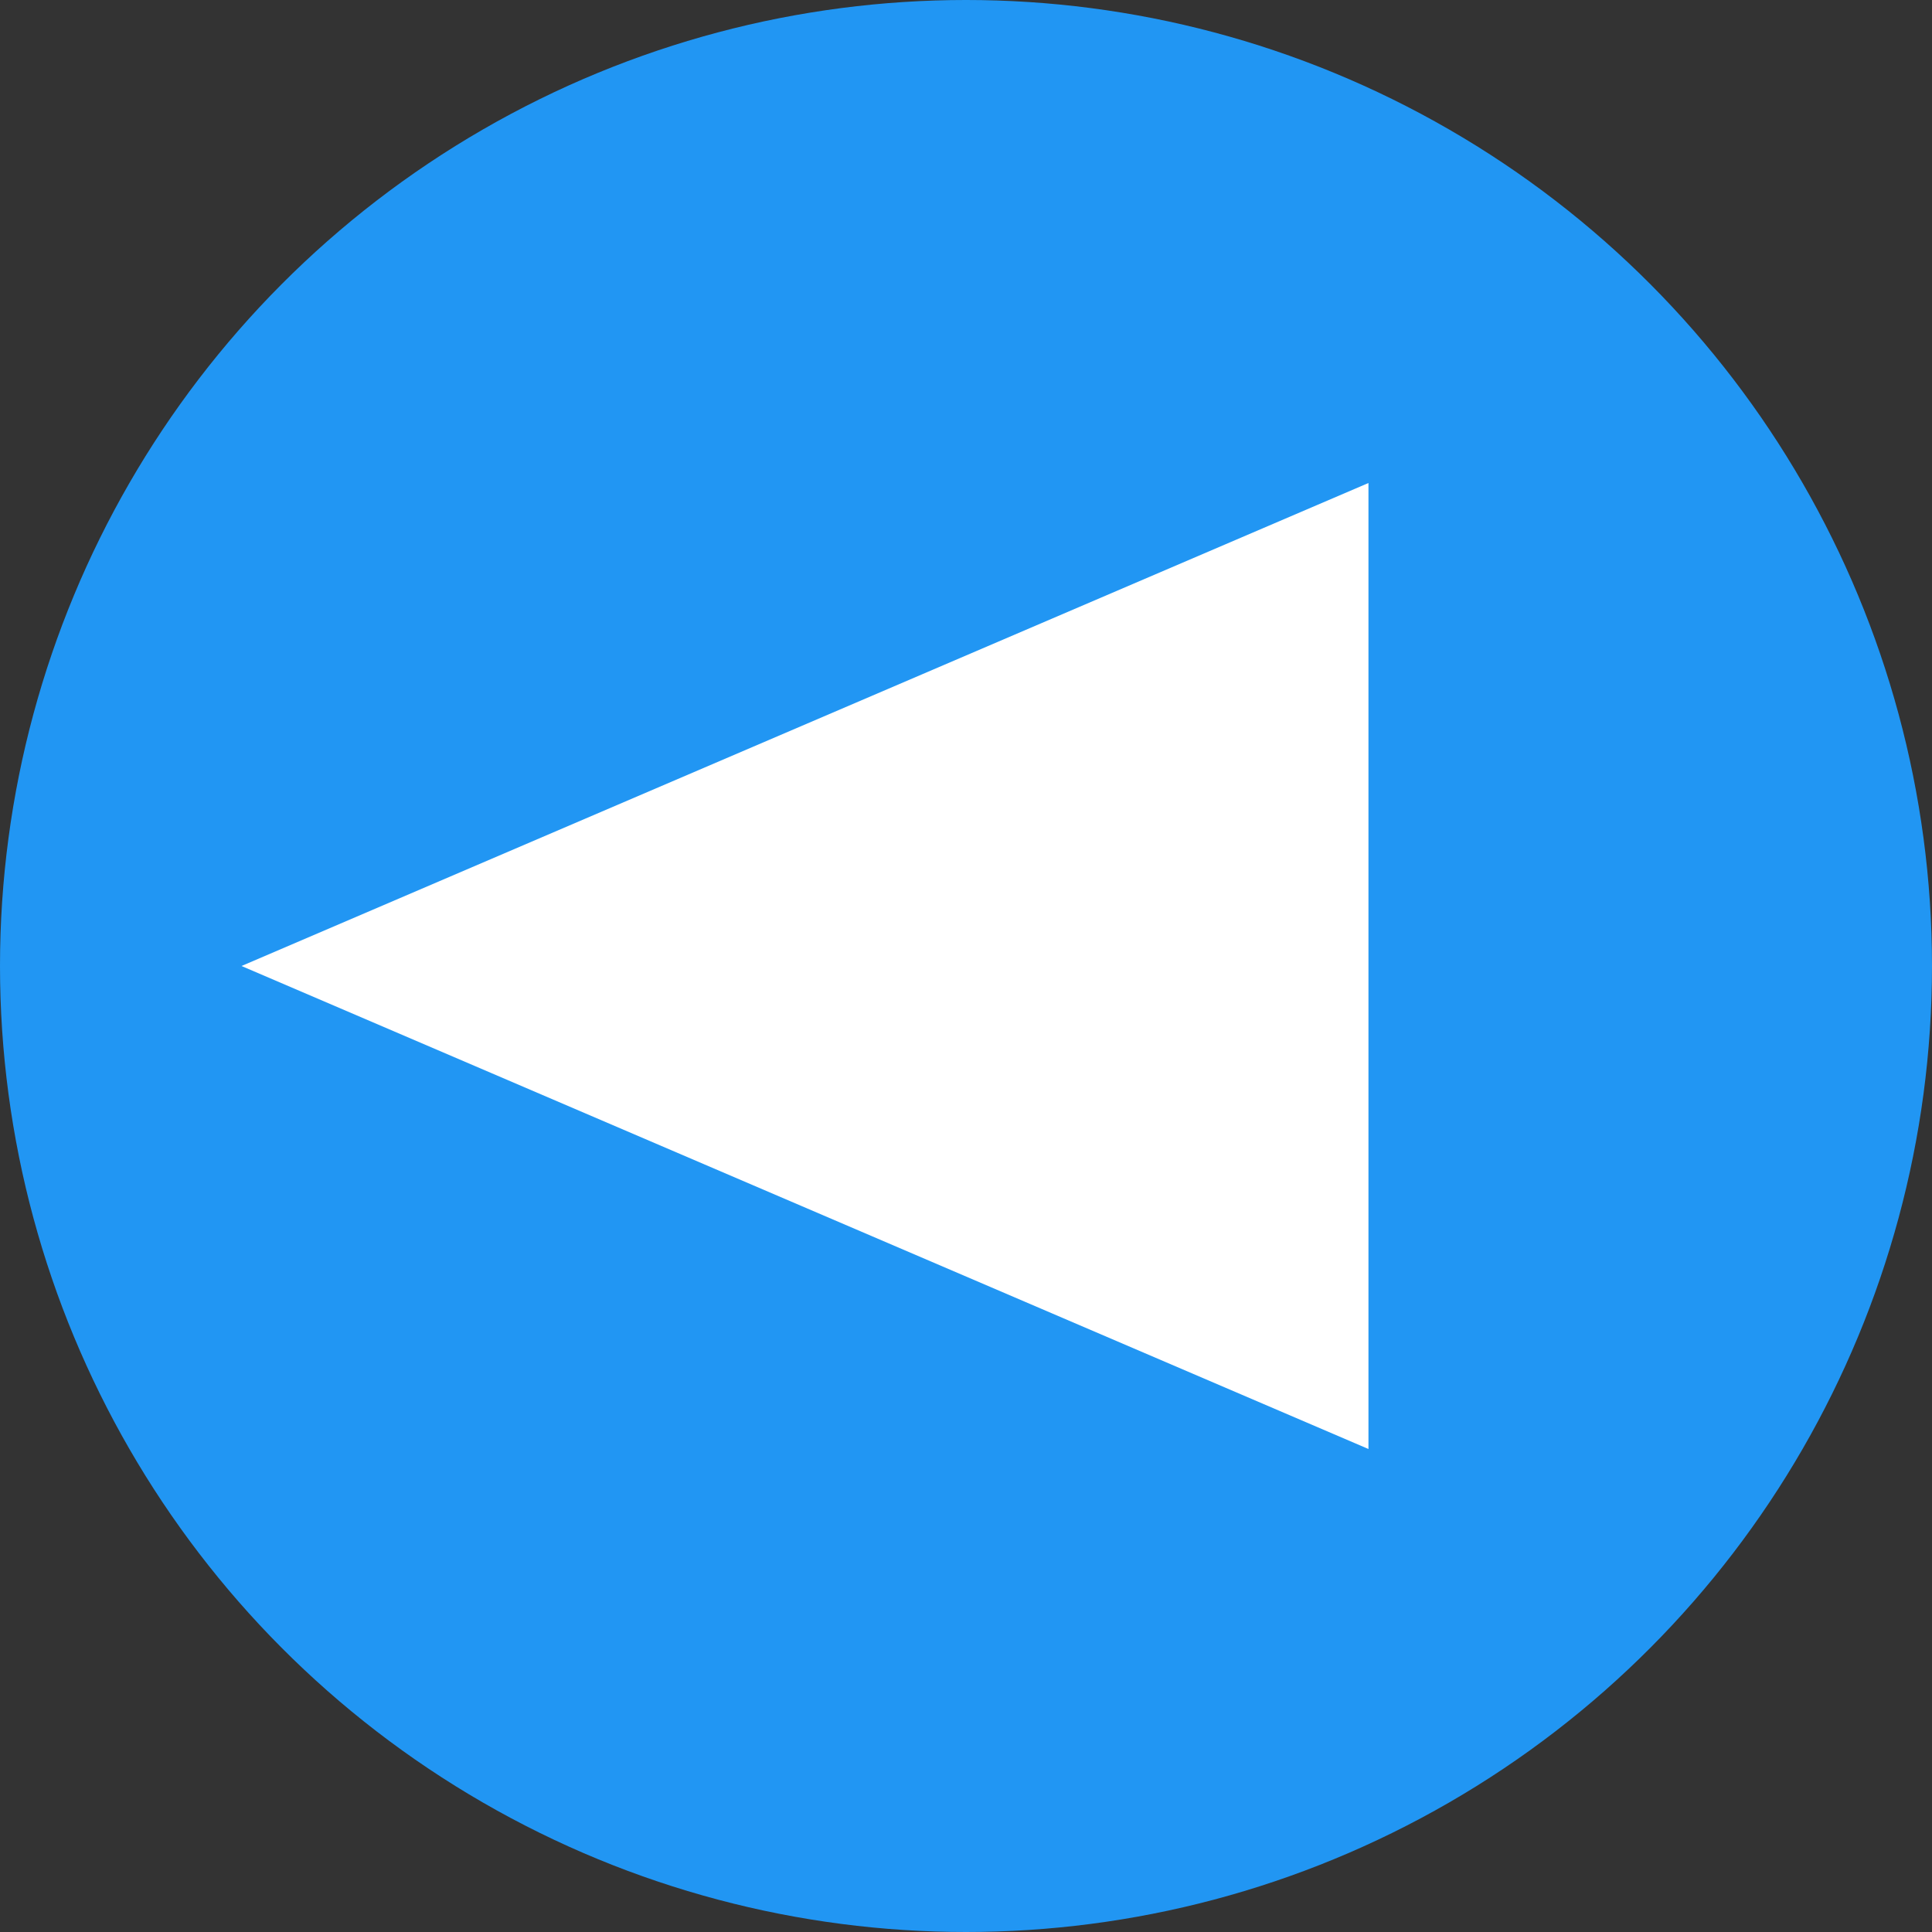 <svg viewBox="0 0 16 16" fill="none" xmlns="http://www.w3.org/2000/svg">
  <rect x="0" y="0" width="16" height="16" fill="#333333" stroke="none"/>
  <circle cx="8" cy="8" r="8" fill="#2196F3"/>
  <path d="M2 8L11.333 4V12L2 8Z" fill="white"/>
</svg>
